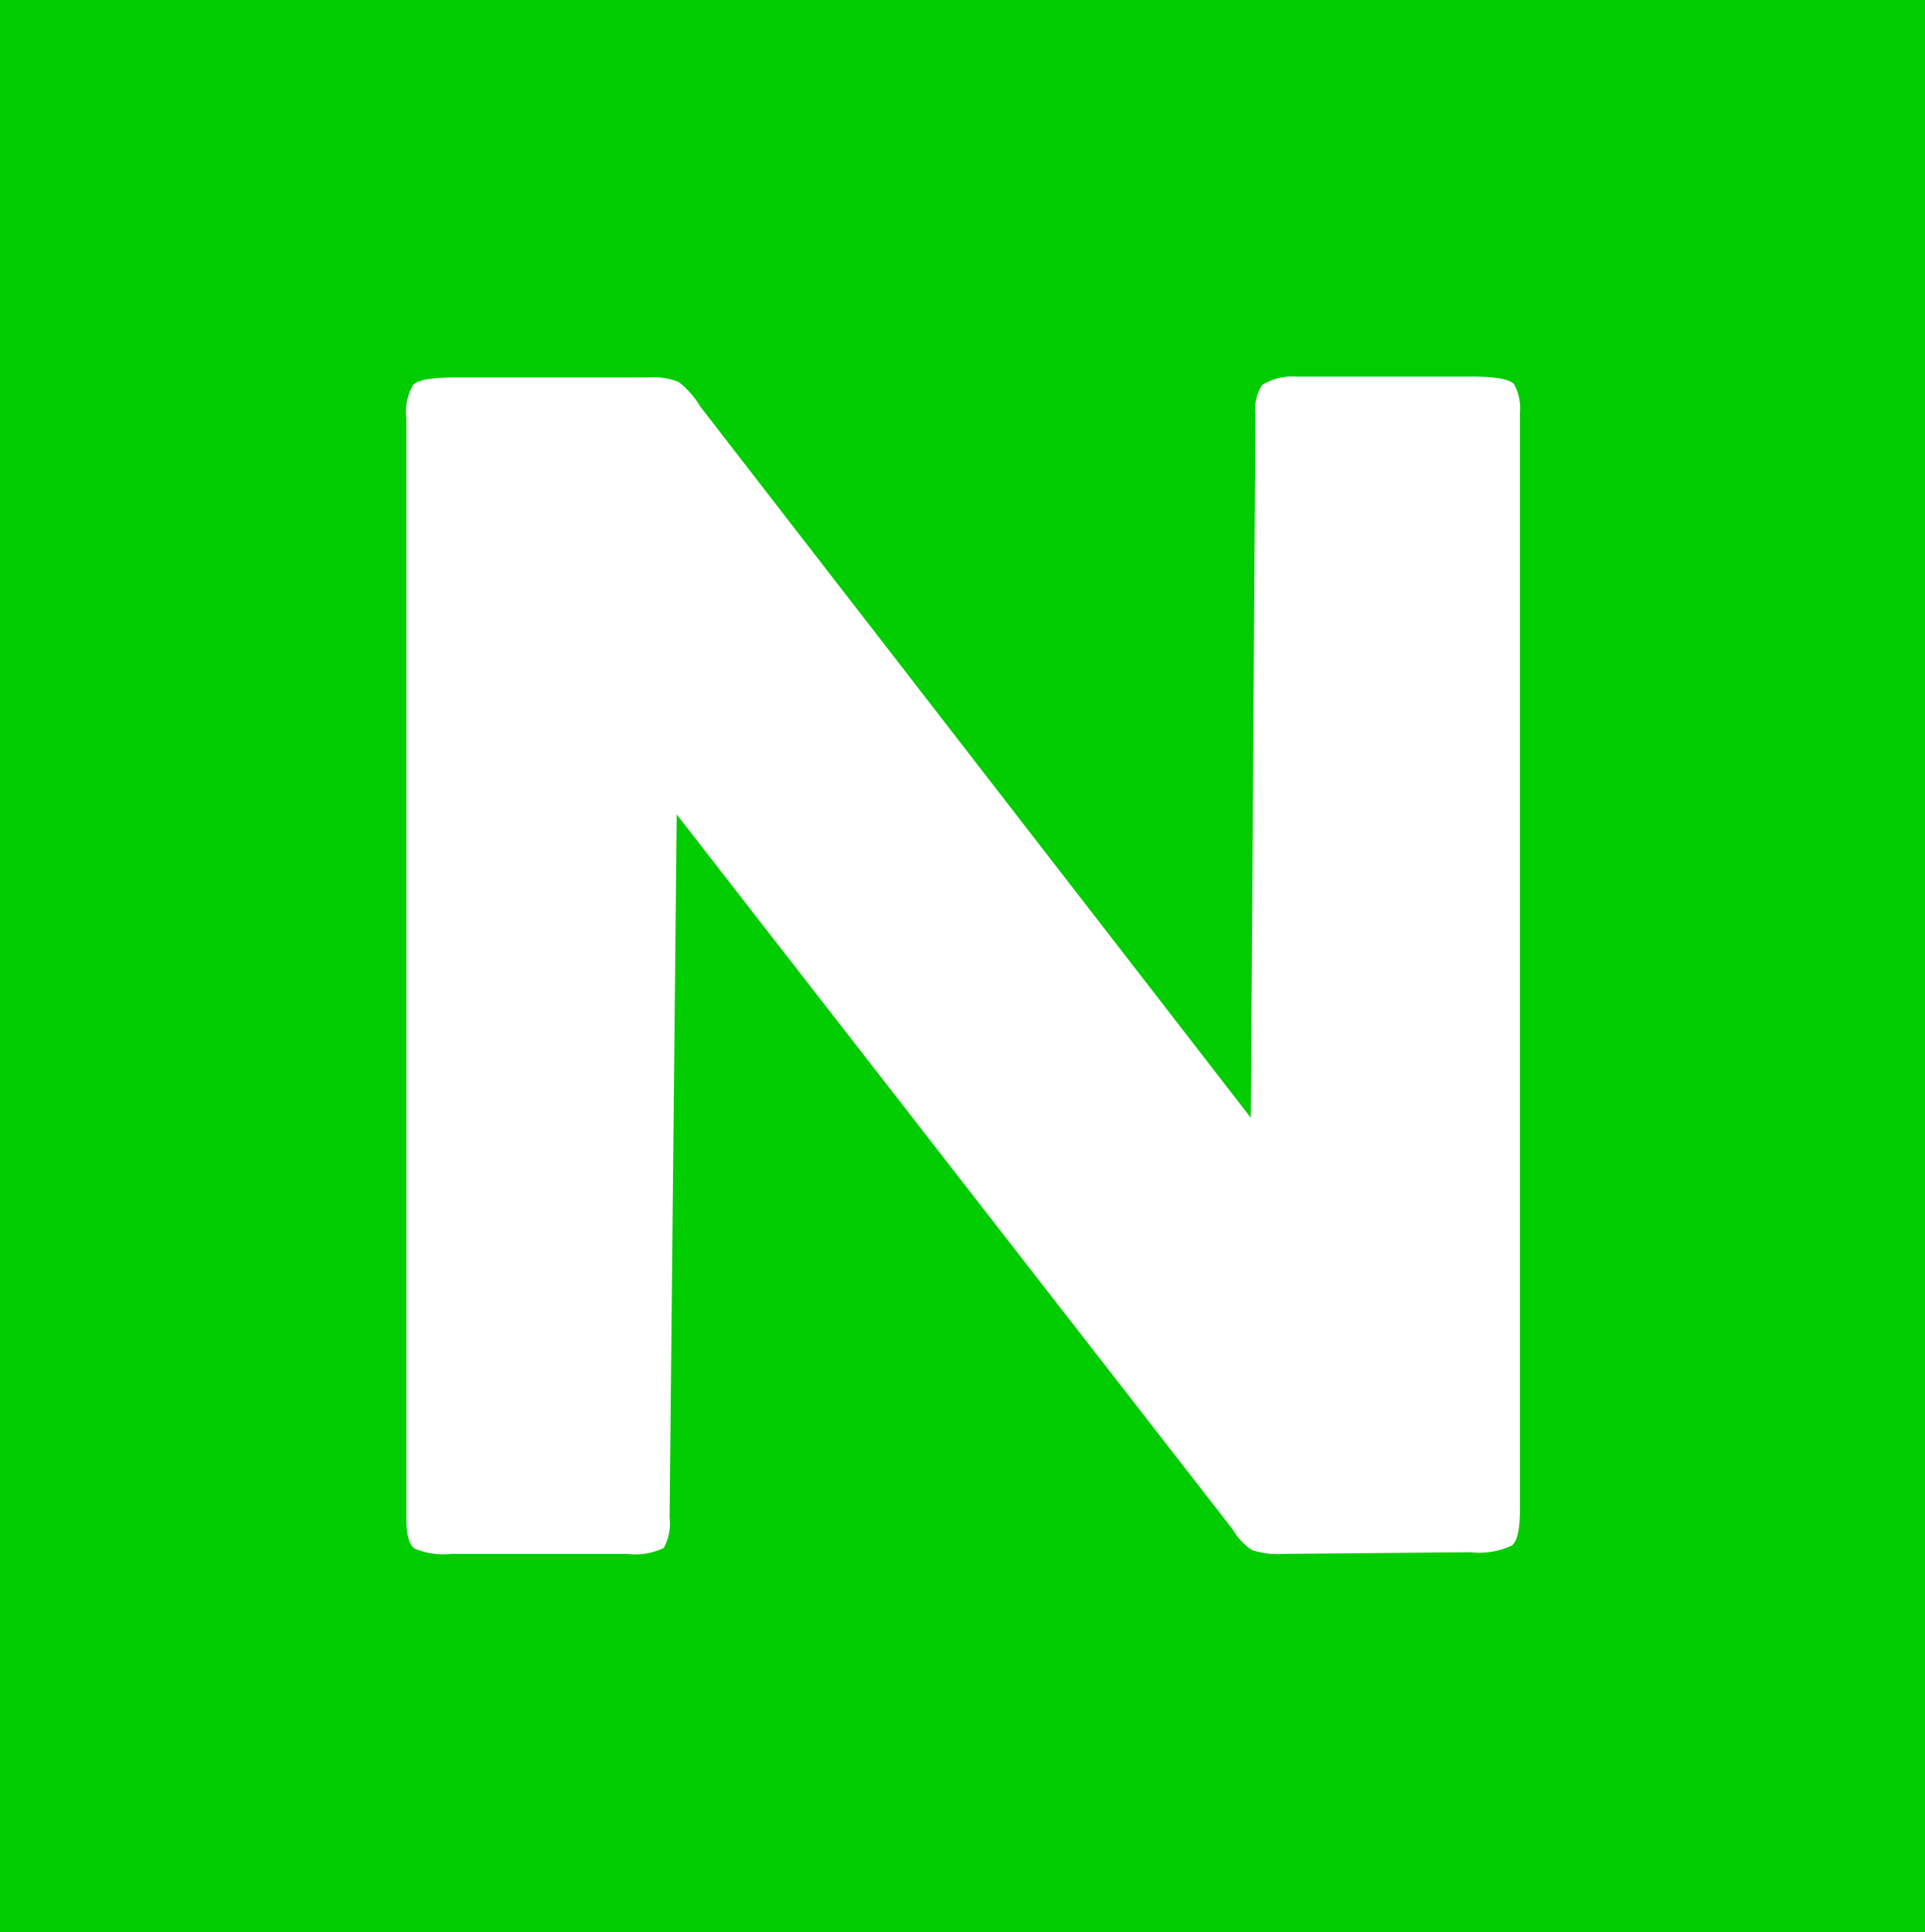 <svg xmlns="http://www.w3.org/2000/svg" viewBox="0 0 46 46.17"><defs><style>.cls-1{fill:#0c0;}.cls-2{fill:#fff;}</style></defs><title>naver</title><g id="레이어_2" data-name="레이어 2"><g id="레이어_1-2" data-name="레이어 1"><rect class="cls-1" width="46" height="46.17"/><path class="cls-2" d="M30.67,37.13a2,2,0,0,1-.75-.09,1.46,1.46,0,0,1-.46-.49L16.17,19.46,16,36.26a1.22,1.22,0,0,1-.14.73,1.6,1.6,0,0,1-.88.14H10.78A1.75,1.75,0,0,1,9.9,37c-.13-.1-.19-.34-.19-.73V10a1.3,1.3,0,0,1,.16-.8c.11-.12.45-.18,1-.18h4.6a1.62,1.62,0,0,1,.75.11,2.09,2.09,0,0,1,.51.58l13.16,17L30,9.91a1.07,1.07,0,0,1,.16-.71A1.4,1.4,0,0,1,31,9h4.18c.56,0,.89.06,1,.18a1.22,1.22,0,0,1,.14.69v26.2c0,.47-.06.75-.19.86a1.86,1.86,0,0,1-1,.16Z"/></g></g></svg>